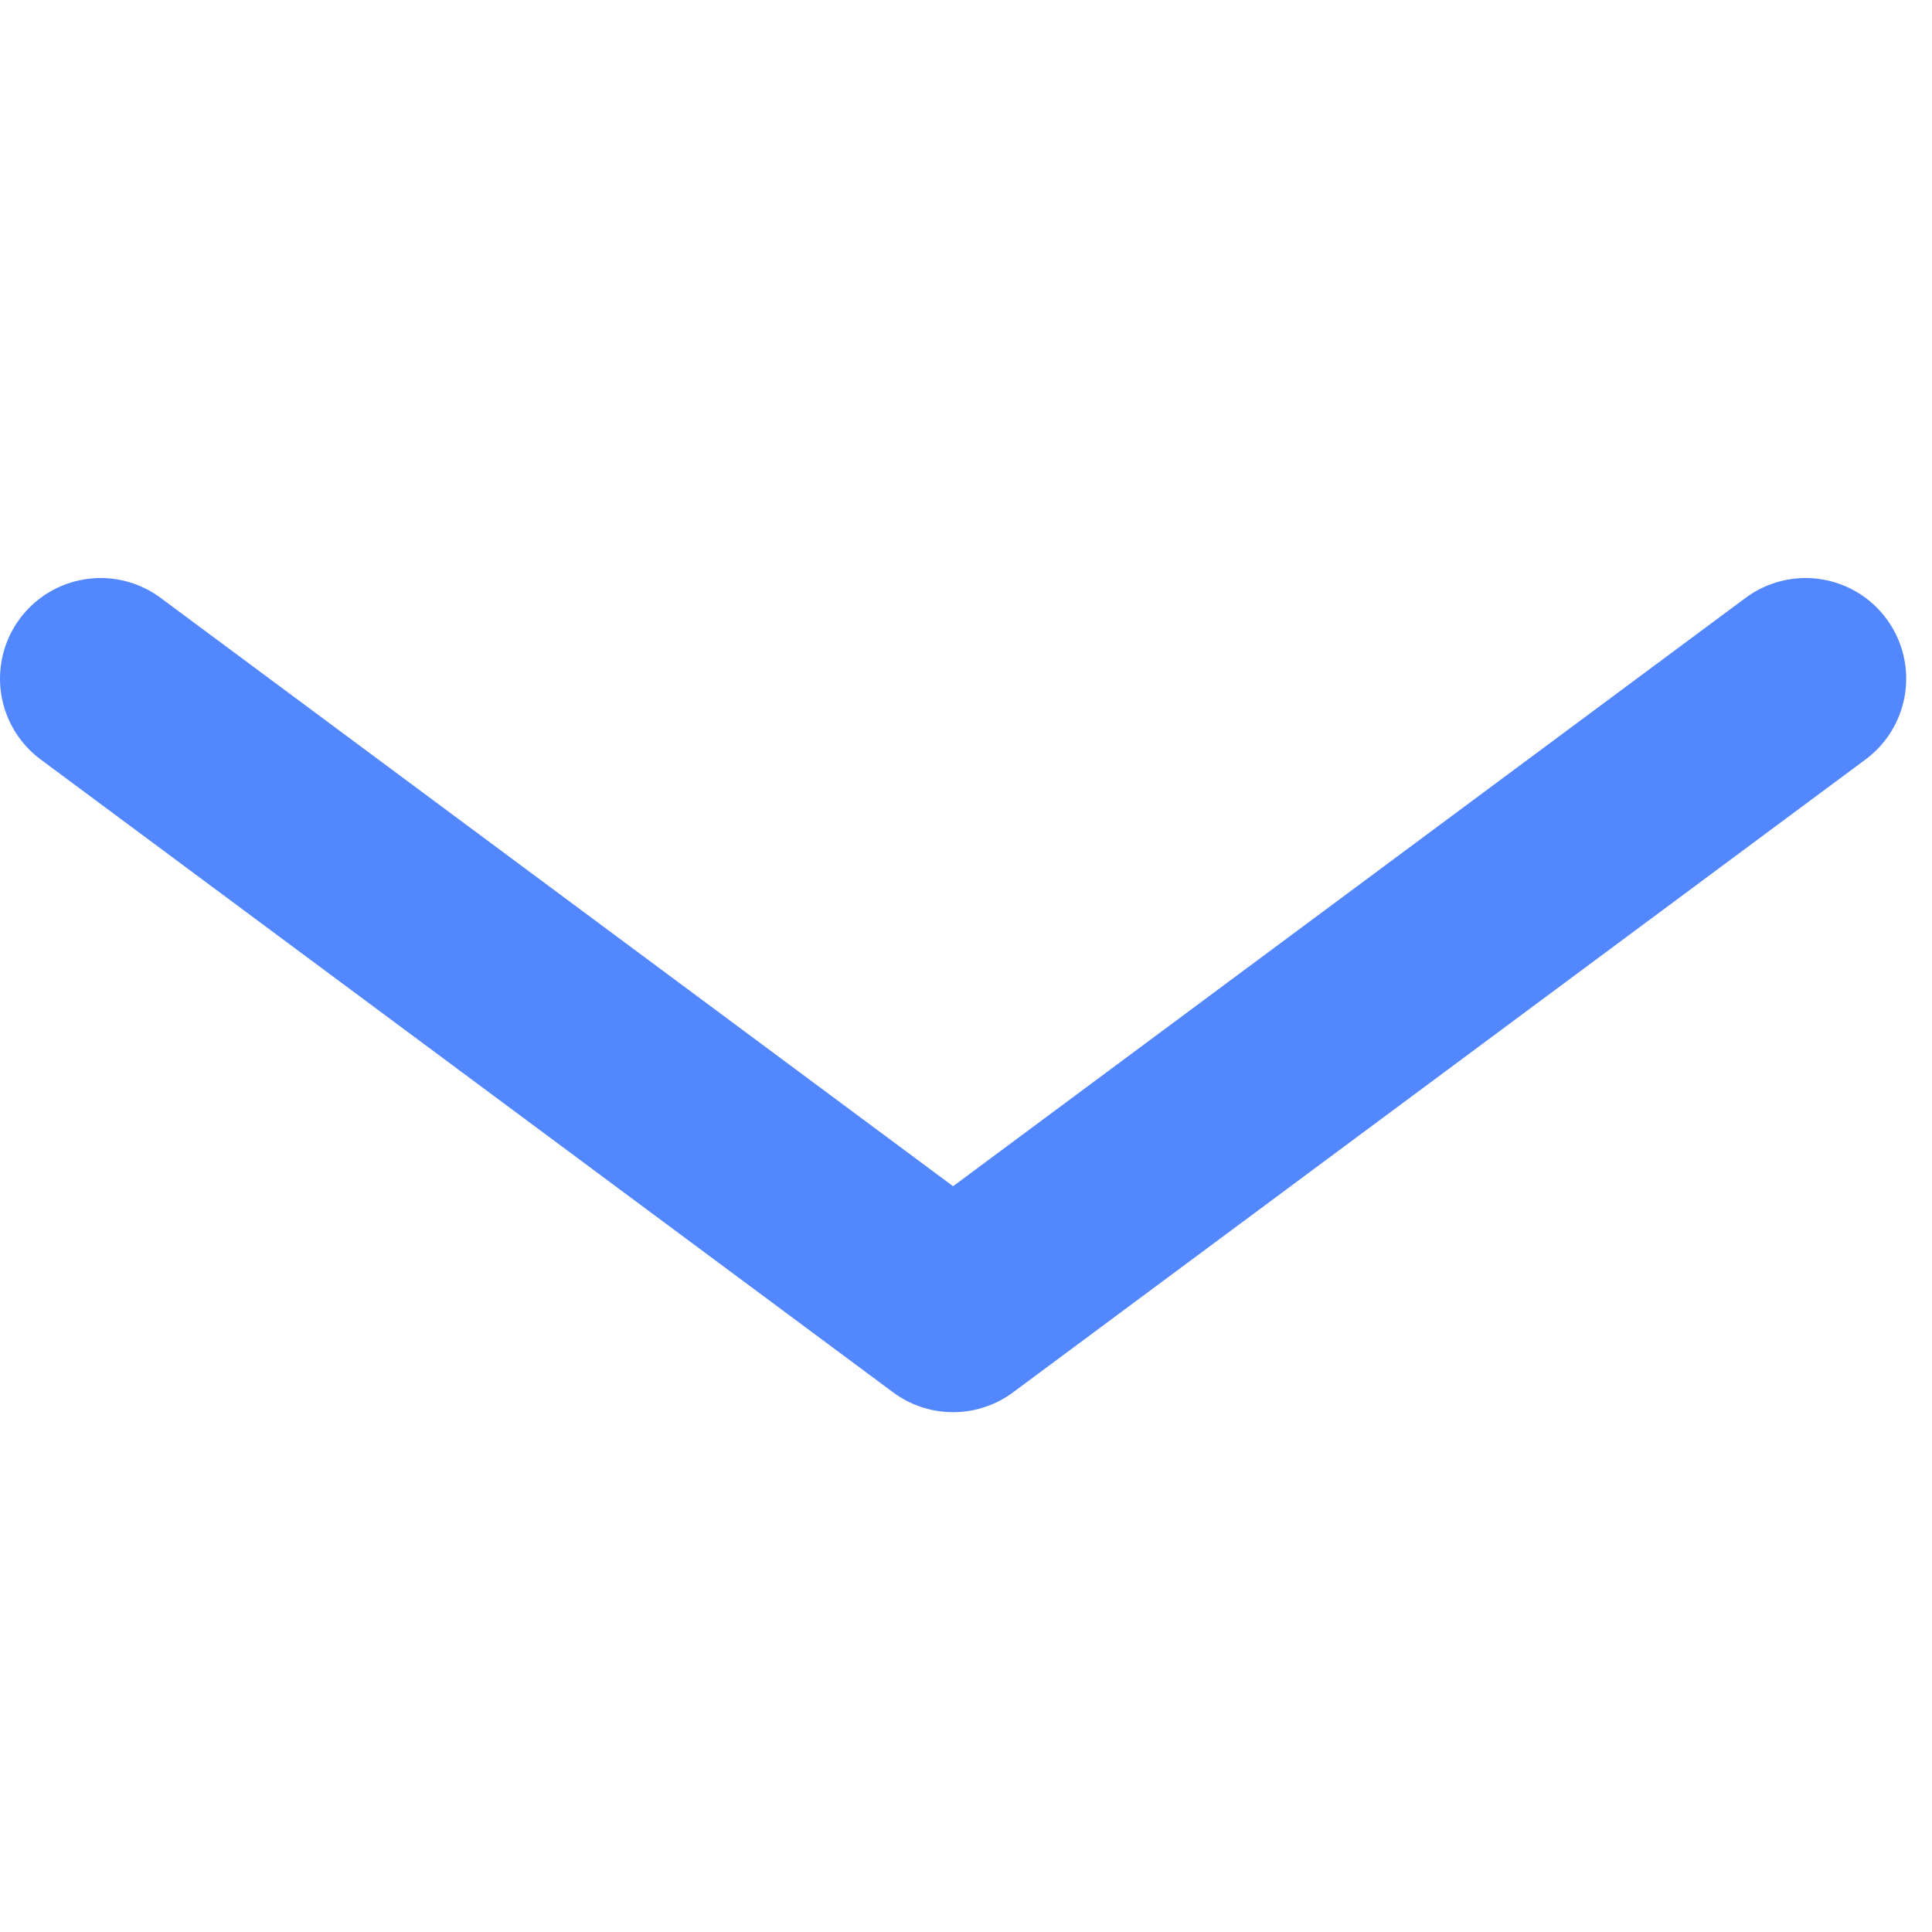 <?xml version="1.0" encoding="utf-8"?>
<!DOCTYPE svg PUBLIC "-//W3C//DTD SVG 1.1//EN" "http://www.w3.org/Graphics/SVG/1.1/DTD/svg11.dtd">
<svg version="1.1" xmlns="http://www.w3.org/2000/svg" width="48px" height="48px">
<defs>
   <style type="text/css"><![CDATA[
   polyline
   {
      stroke: rgb( 82, 135, 255 );
      fill: none;
      stroke-width: 5;
      stroke-linecap: round;
      stroke-linejoin: round;
      display: none;
   }
   polyline.down
   {
      display: block;
   }
   ]]></style>
</defs>
<polyline class="down"  points="2.5,16.861 23.679,32.585 44.859,16.861   "/>
<polyline class="up"    points="2.5,32.585 23.679,16.861 44.859,32.585   "/>
<polyline class="right" points="12.904,44.667 34.455,23.668 12.904,2.667 "/>
<polyline class="left"  points="34.455,44.667 12.904,23.668 34.455,2.667 "/>
</svg>
